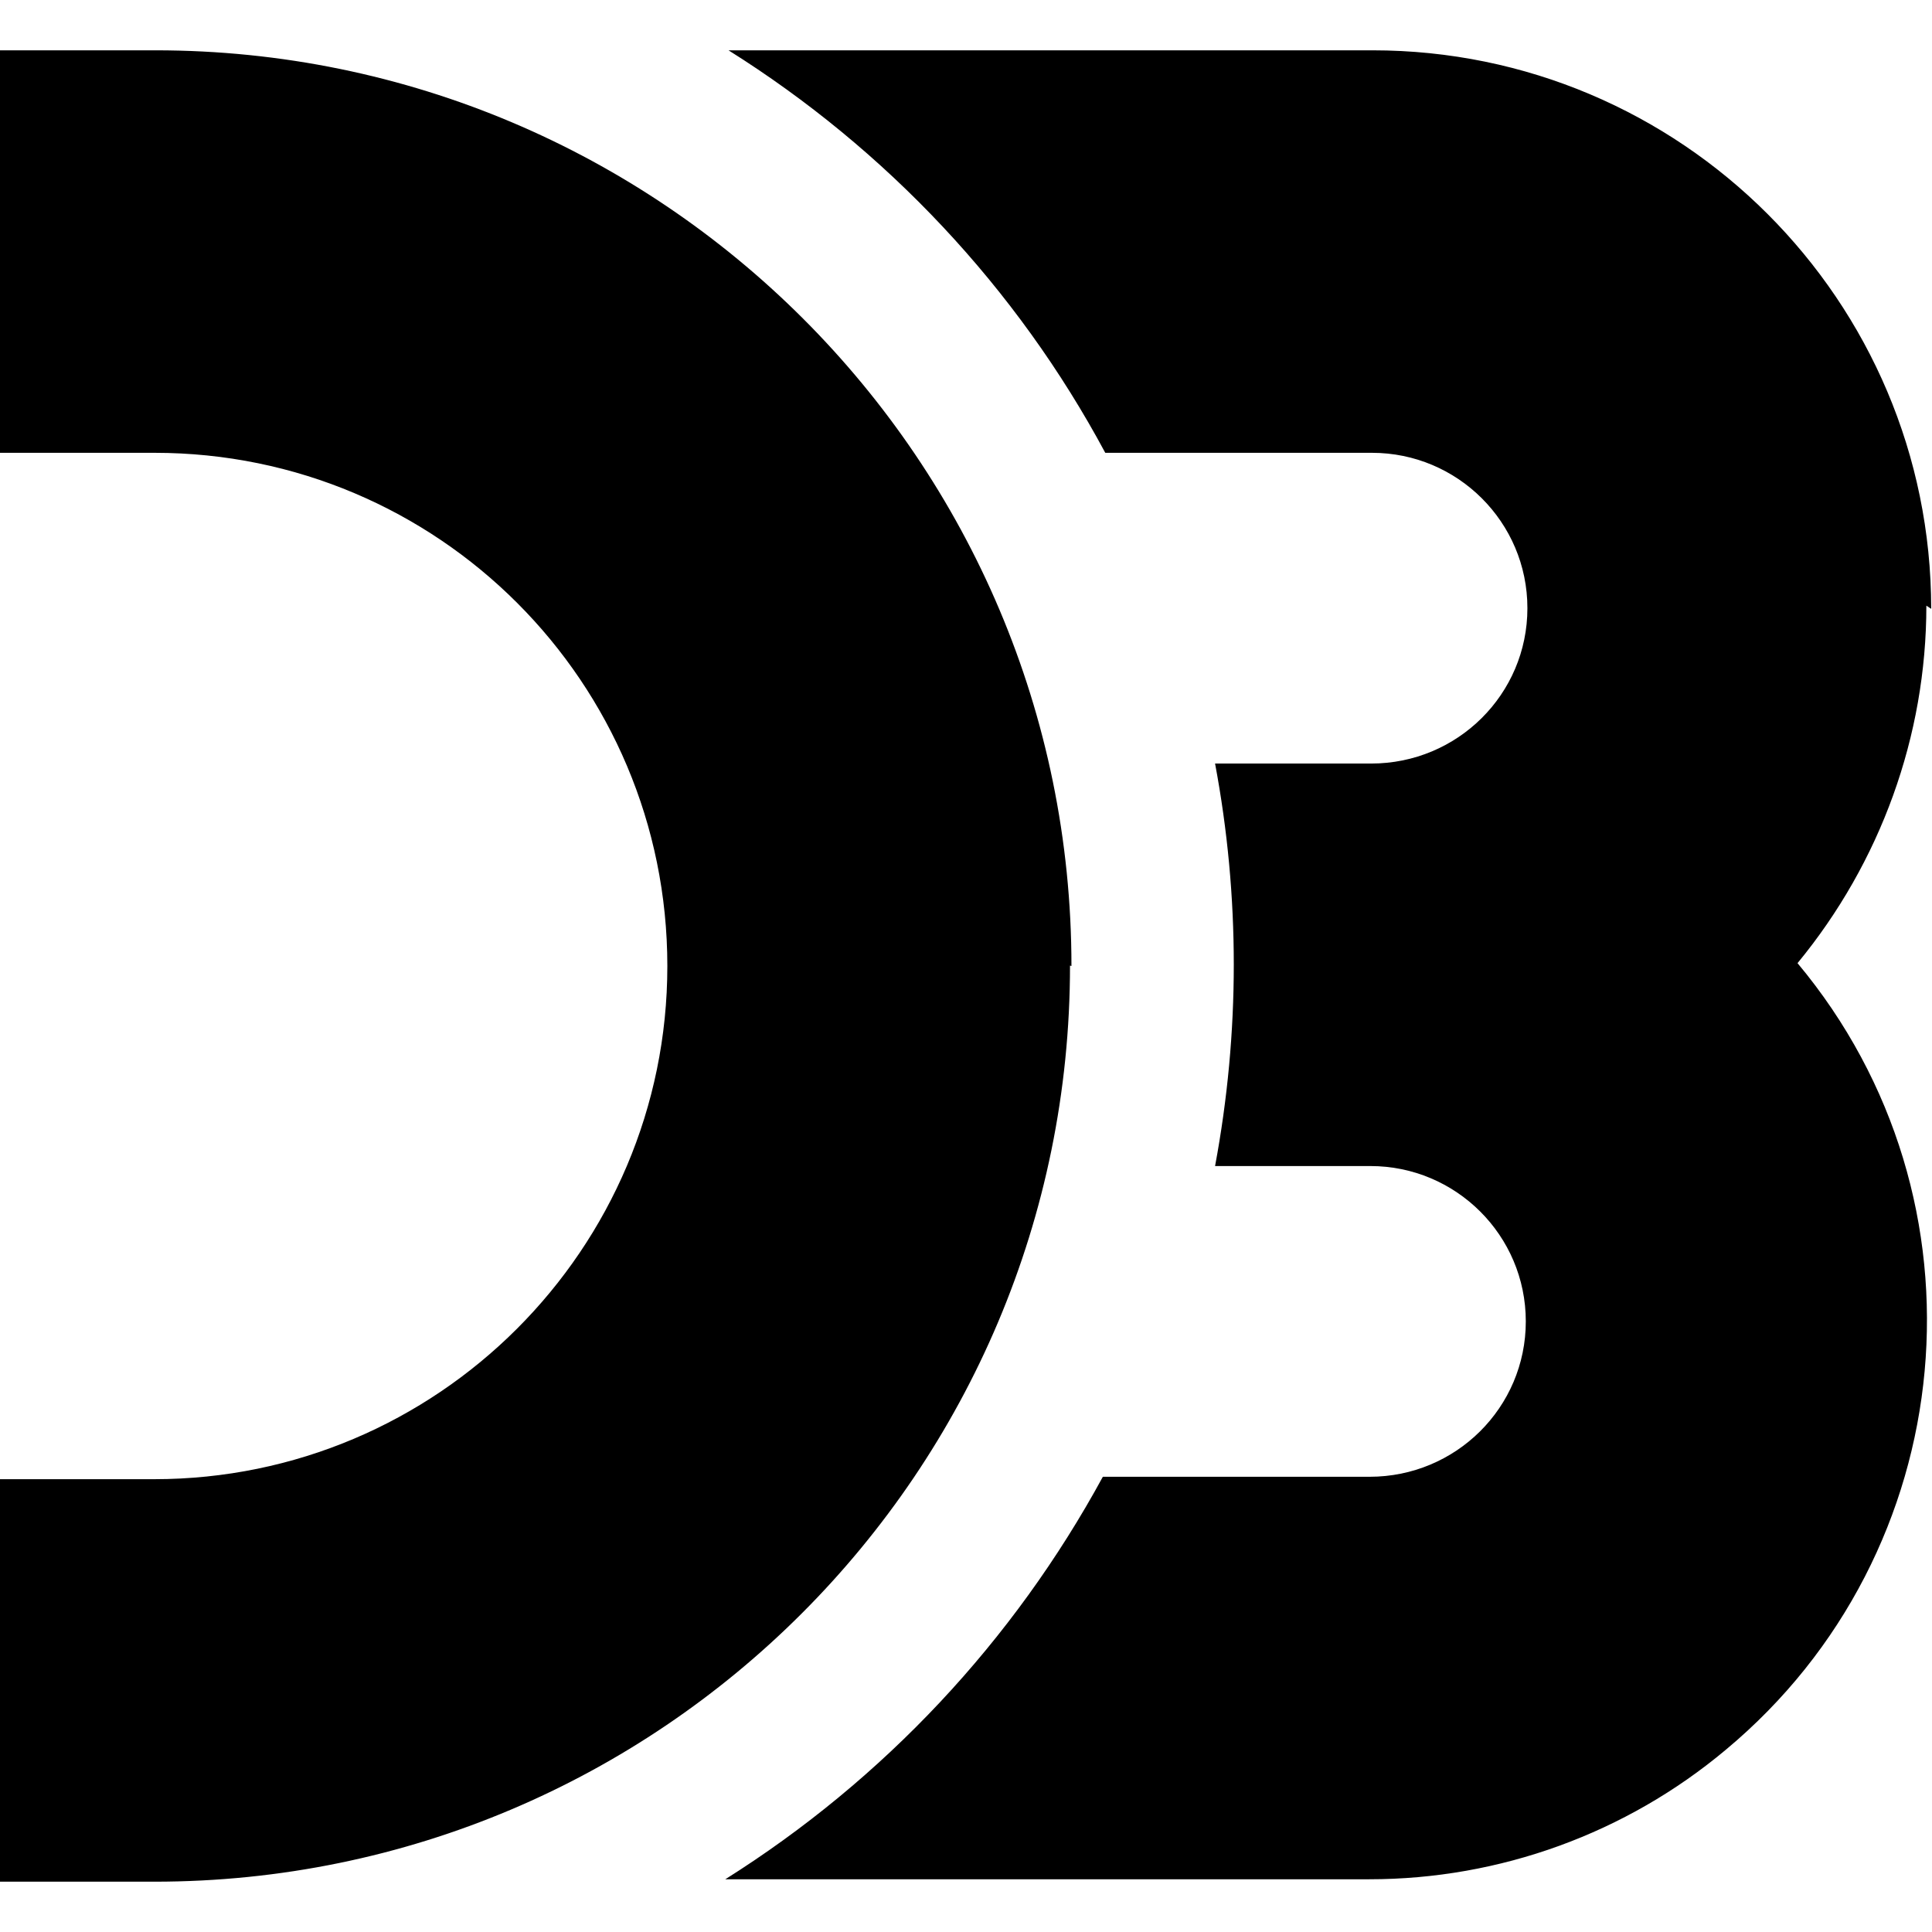 <svg viewBox="0 0 24 24" xmlns="http://www.w3.org/2000/svg"><path d="M13.31 12C13.31 5.718 8.21.625 1.93.625H-.01v5H1.92c3.521 0 6.37 2.85 6.37 6.375 0 3.52-2.86 6.375-6.375 6.375H-.02v5h1.938c6.28 0 11.374-5.093 11.374-11.38Zm10.68-4.437c0-3.832-3.11-6.938-6.94-6.938h-8l0 0c1.96 1.23 3.58 2.95 4.68 5h3.314c1.06 0 1.93.86 1.93 1.93 0 1.07-.87 1.93-1.94 1.93h-1.94c.31 1.65.31 3.34 0 5h1.93c1.06 0 1.93.86 1.93 1.93 0 1.07-.87 1.93-1.94 1.93H13.7v0c-1.11 2.04-2.72 3.76-4.69 5h8c1.62 0 3.19-.57 4.43-1.61 2.94-2.45 3.346-6.83.89-9.77v-.001c1.03-1.25 1.6-2.82 1.6-4.44Z"/></svg>